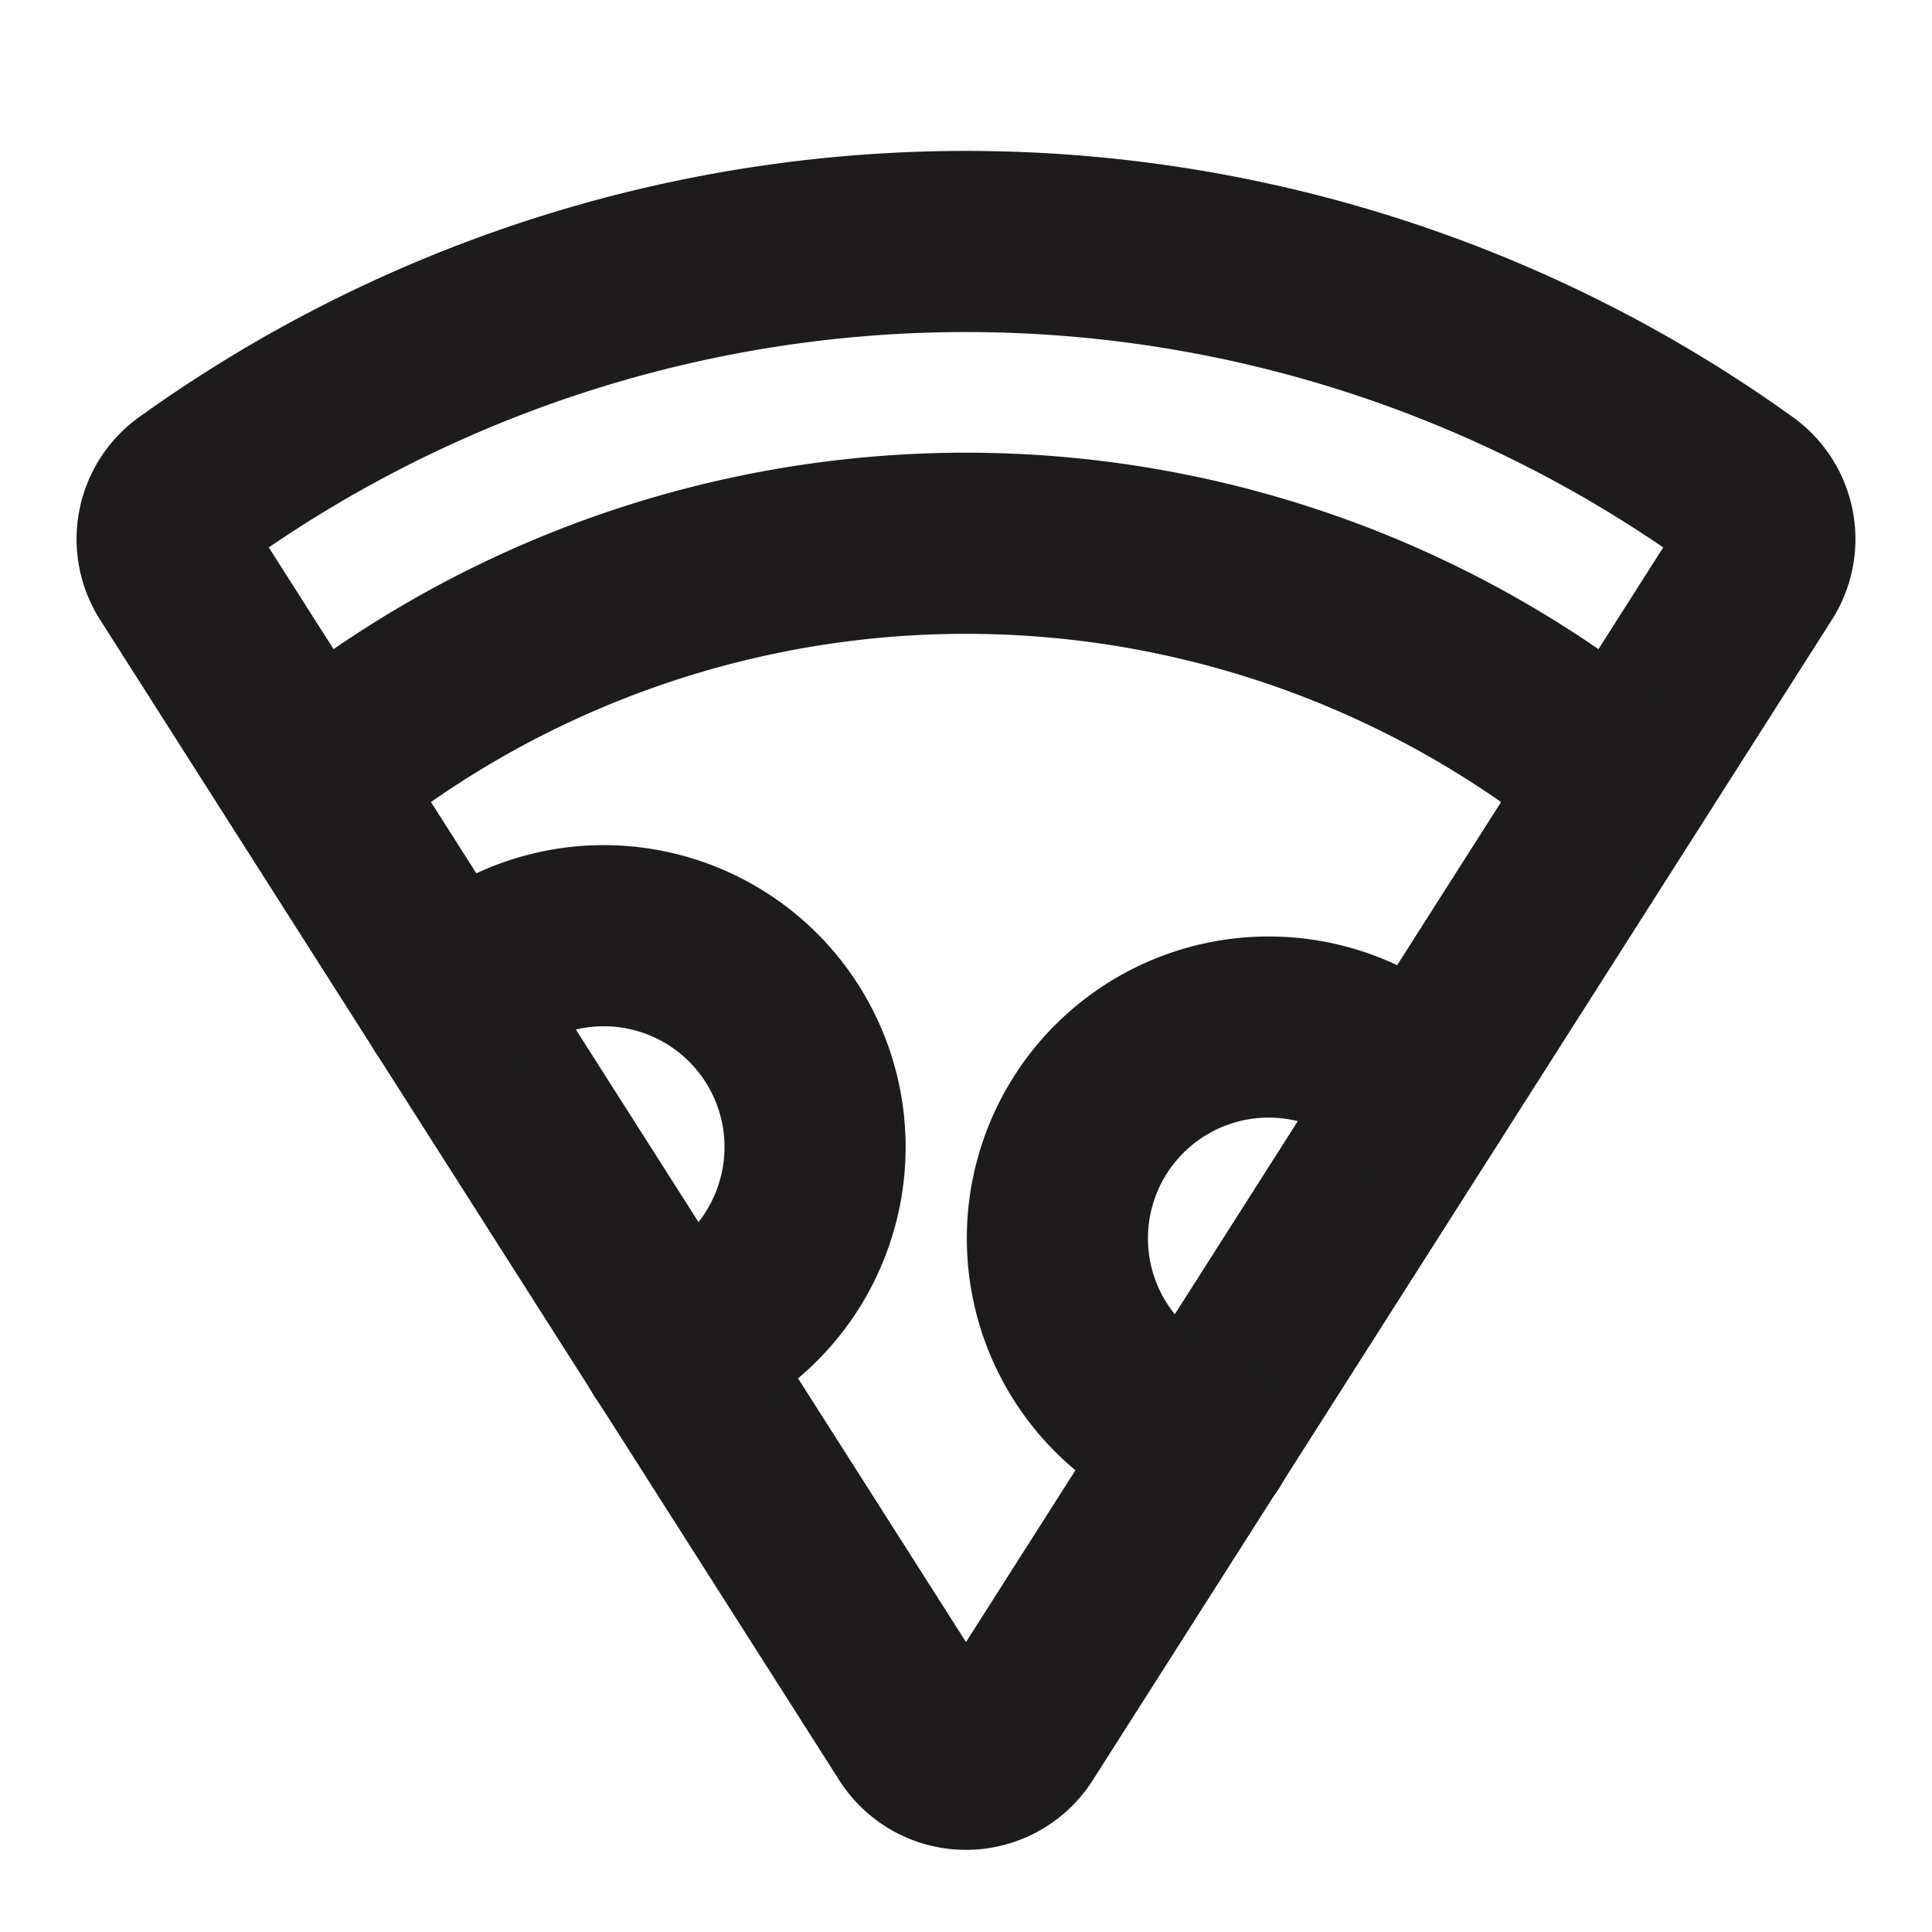 <svg xmlns="http://www.w3.org/2000/svg" width="192" height="192" fill="#1d1b1b" viewBox="0 0 256 256"><rect width="256" height="256" fill="none"></rect><path d="M23.4,75.7a7.9,7.9,0,0,1,2.2-10.8,175.8,175.8,0,0,1,204.8,0,7.9,7.9,0,0,1,2.2,10.8L134.7,229.4a7.9,7.9,0,0,1-13.4,0Z" fill="none" stroke="#1d1b1b" stroke-linecap="round" stroke-linejoin="round" stroke-width="24"></path><path d="M41.1,103.4a135.9,135.9,0,0,1,173.8,0" fill="none" stroke="#1d1b1b" stroke-linecap="round" stroke-linejoin="round" stroke-width="24"></path><path d="M159.4,190.7a28,28,0,1,1,29.1-45.8" fill="none" stroke="#1d1b1b" stroke-linecap="round" stroke-linejoin="round" stroke-width="24"></path><path d="M59.7,132.7A28,28,0,0,1,108,152a28.1,28.1,0,0,1-19.1,26.6" fill="none" stroke="#1d1b1b" stroke-linecap="round" stroke-linejoin="round" stroke-width="24"></path></svg>